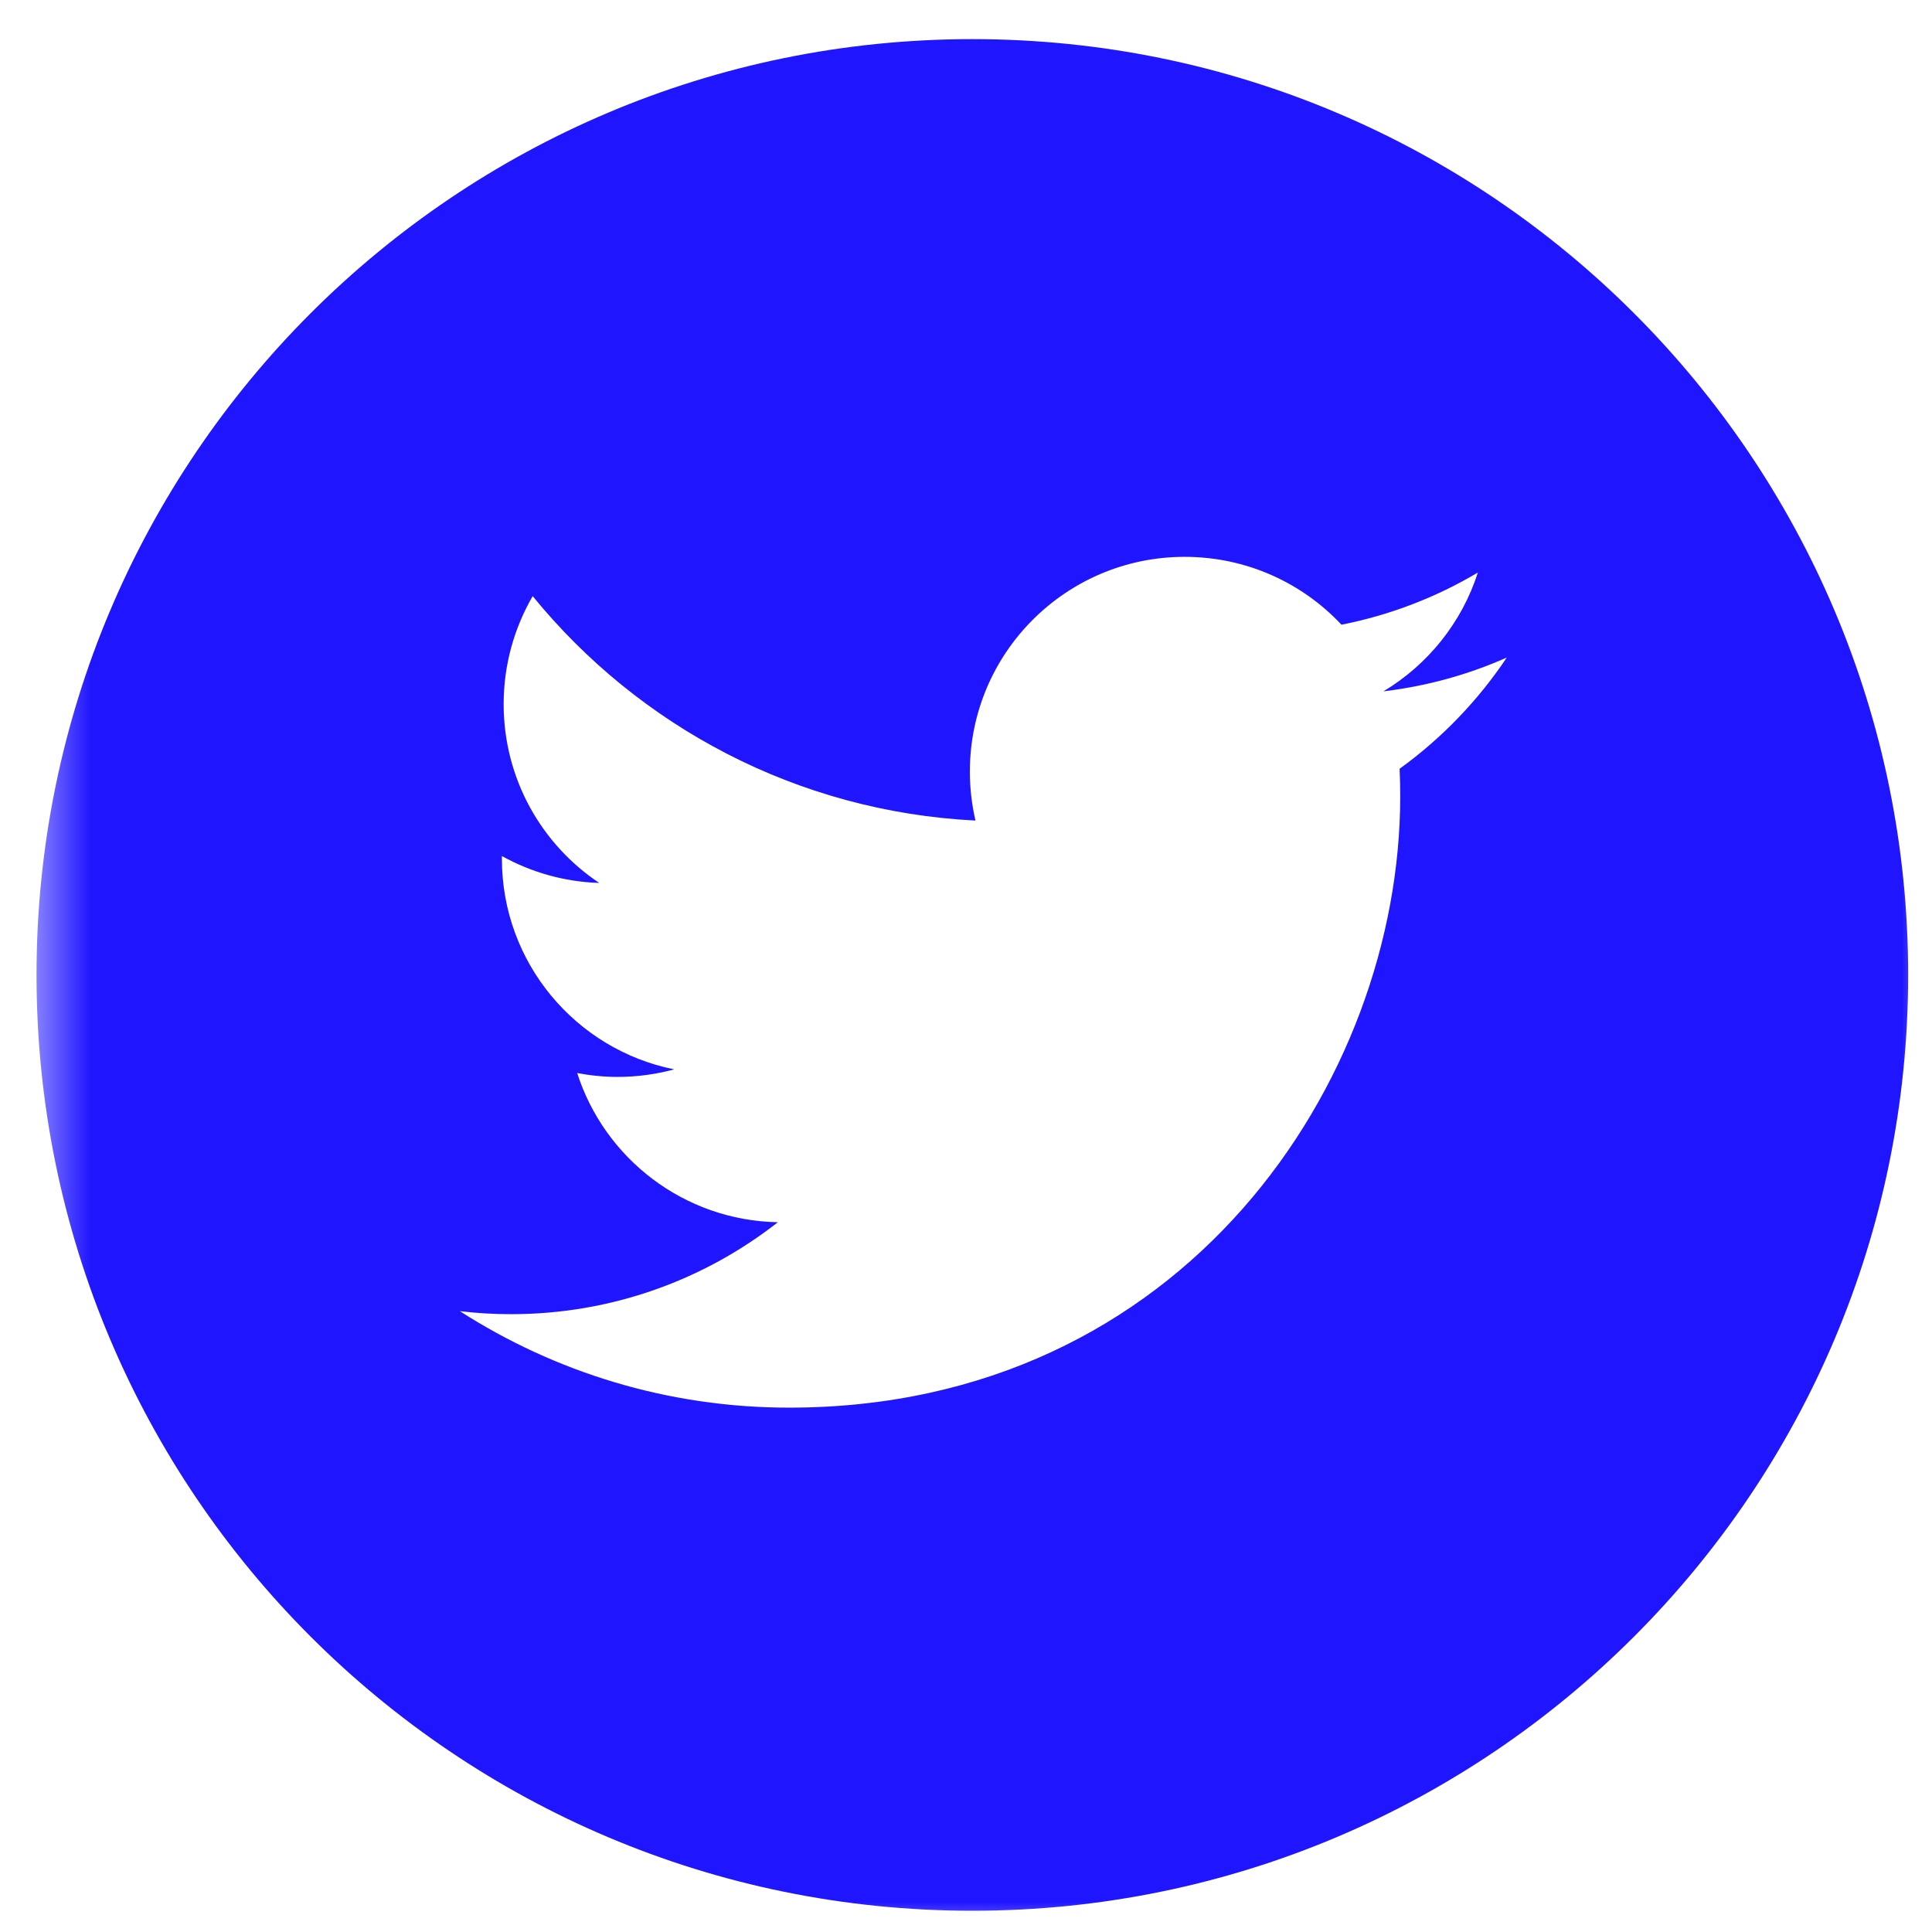 <svg width="32" height="32" viewBox="0 0 32 32" fill="none" xmlns="http://www.w3.org/2000/svg">
<g clip-path="url(#clip0_4_18)">
<mask id="mask0_4_18" style="mask-type:luminance" maskUnits="userSpaceOnUse" x="0" y="0" width="32" height="32">
<path d="M32.5 0H0.5V32H32.5V0Z" fill="white"/>
</mask>
<g mask="url(#mask0_4_18)">
<path fill-rule="evenodd" clip-rule="evenodd" d="M16.105 0.648C7.546 0.648 0.605 7.589 0.605 16.148C0.605 24.707 7.546 31.648 16.105 31.648C24.664 31.648 31.605 24.707 31.605 16.148C31.605 7.589 24.664 0.648 16.105 0.648ZM23.182 12.733C23.189 12.886 23.192 13.039 23.192 13.193C23.192 17.894 19.614 23.315 13.07 23.315C11.061 23.315 9.191 22.727 7.617 21.717C7.895 21.75 8.178 21.767 8.465 21.767C10.132 21.767 11.666 21.198 12.884 20.244C11.327 20.215 10.013 19.186 9.56 17.773C9.777 17.814 10 17.837 10.229 17.837C10.554 17.837 10.868 17.793 11.167 17.712C9.539 17.386 8.313 15.947 8.313 14.224C8.313 14.208 8.313 14.194 8.313 14.179C8.793 14.445 9.341 14.606 9.925 14.624C8.969 13.986 8.342 12.897 8.342 11.662C8.342 11.01 8.518 10.4 8.823 9.874C10.578 12.027 13.2 13.443 16.157 13.591C16.096 13.331 16.064 13.059 16.064 12.78C16.064 10.816 17.657 9.223 19.622 9.223C20.646 9.223 21.57 9.655 22.219 10.347C23.03 10.187 23.791 9.891 24.478 9.483C24.212 10.314 23.648 11.01 22.914 11.451C23.633 11.365 24.319 11.174 24.957 10.891C24.481 11.604 23.877 12.231 23.182 12.733Z" fill="#2015FF"/>
</g>
</g>
<defs>
<clipPath id="clip0_4_18">
<rect width="32" height="32" fill="white" transform="translate(0.5)"/>
</clipPath>
</defs>
</svg>
